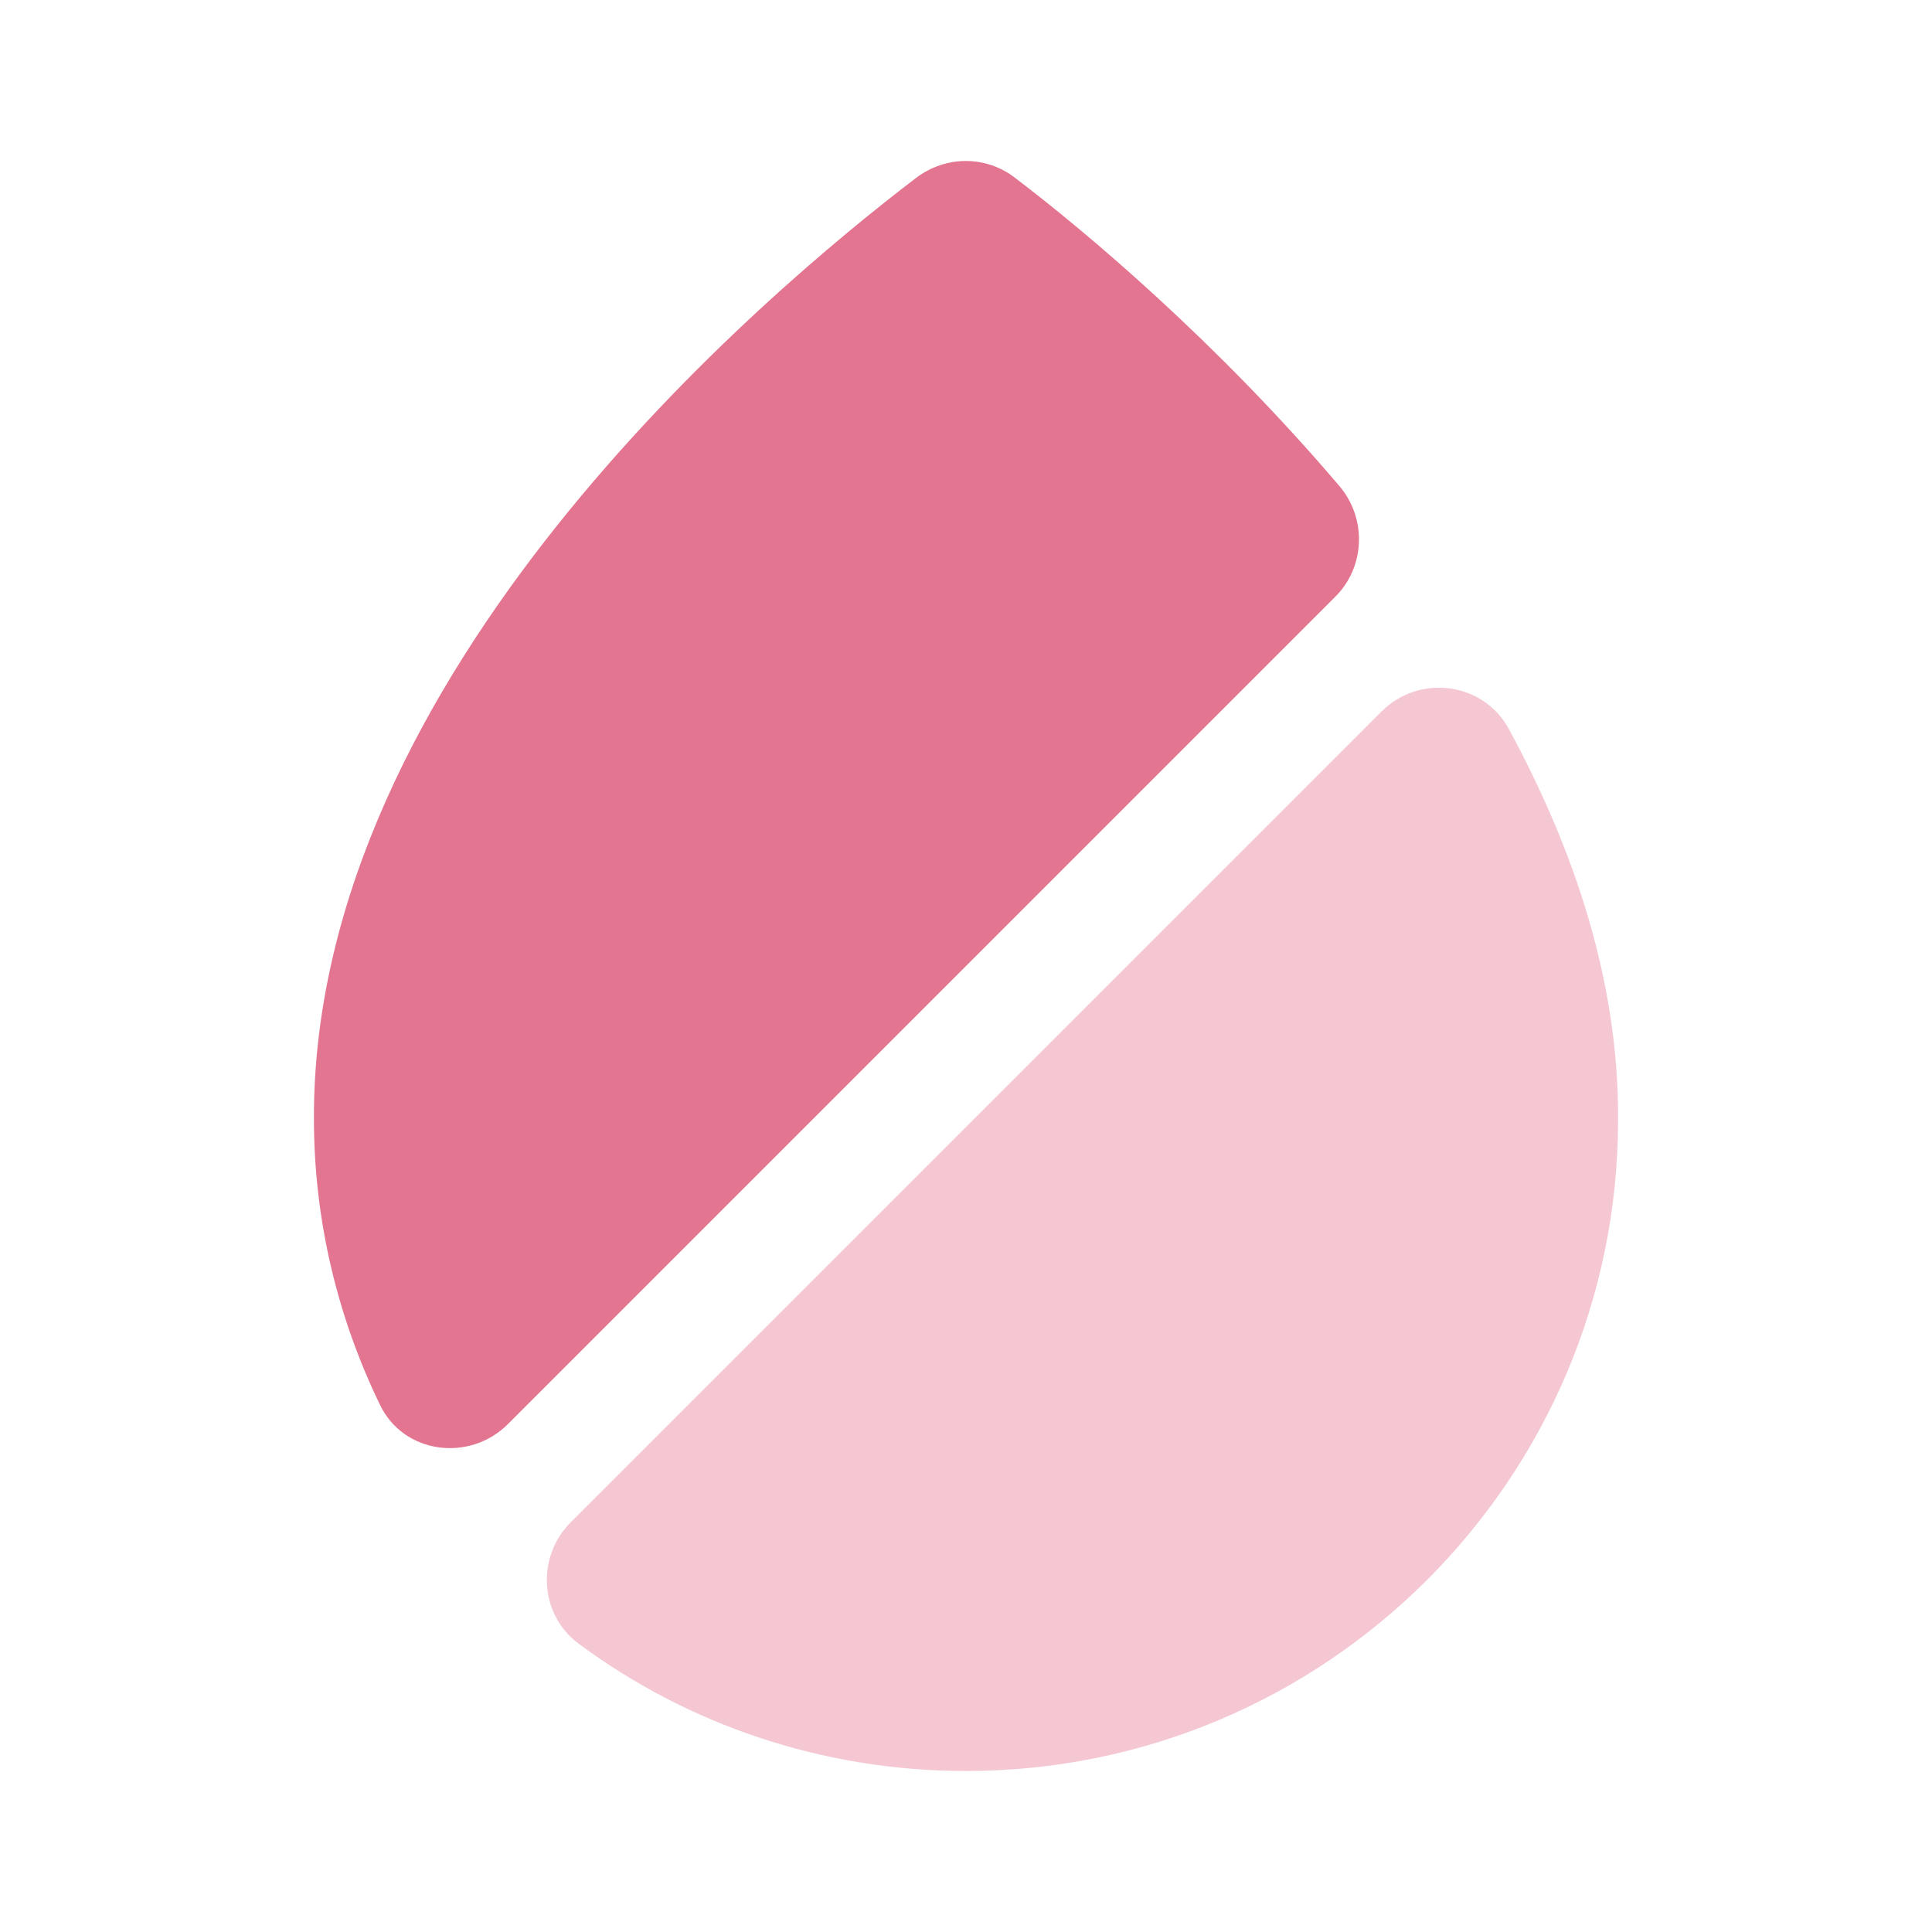 <svg width="65" height="65" viewBox="0 0 65 65" fill="none" xmlns="http://www.w3.org/2000/svg">
<path d="M44.931 20.069L17.09 47.91C15.79 49.21 13.569 48.913 12.783 47.26C11.375 44.362 10.562 41.085 10.562 37.646C10.508 22.696 25.675 9.912 30.821 5.985C31.823 5.227 33.177 5.227 34.152 5.985C36.508 7.773 40.923 11.483 45.067 16.358C45.987 17.442 45.933 19.067 44.931 20.069Z" fill="#E37590"/>
<path opacity="0.4" d="M54.438 37.673C54.438 49.752 44.606 59.583 32.5 59.583C27.652 59.583 23.129 58.013 19.473 55.304C18.146 54.329 18.038 52.379 19.202 51.215L46.475 23.942C47.748 22.669 49.888 22.94 50.754 24.51C52.975 28.6 54.465 33.042 54.438 37.673Z" fill="#E37590"/>
</svg>
